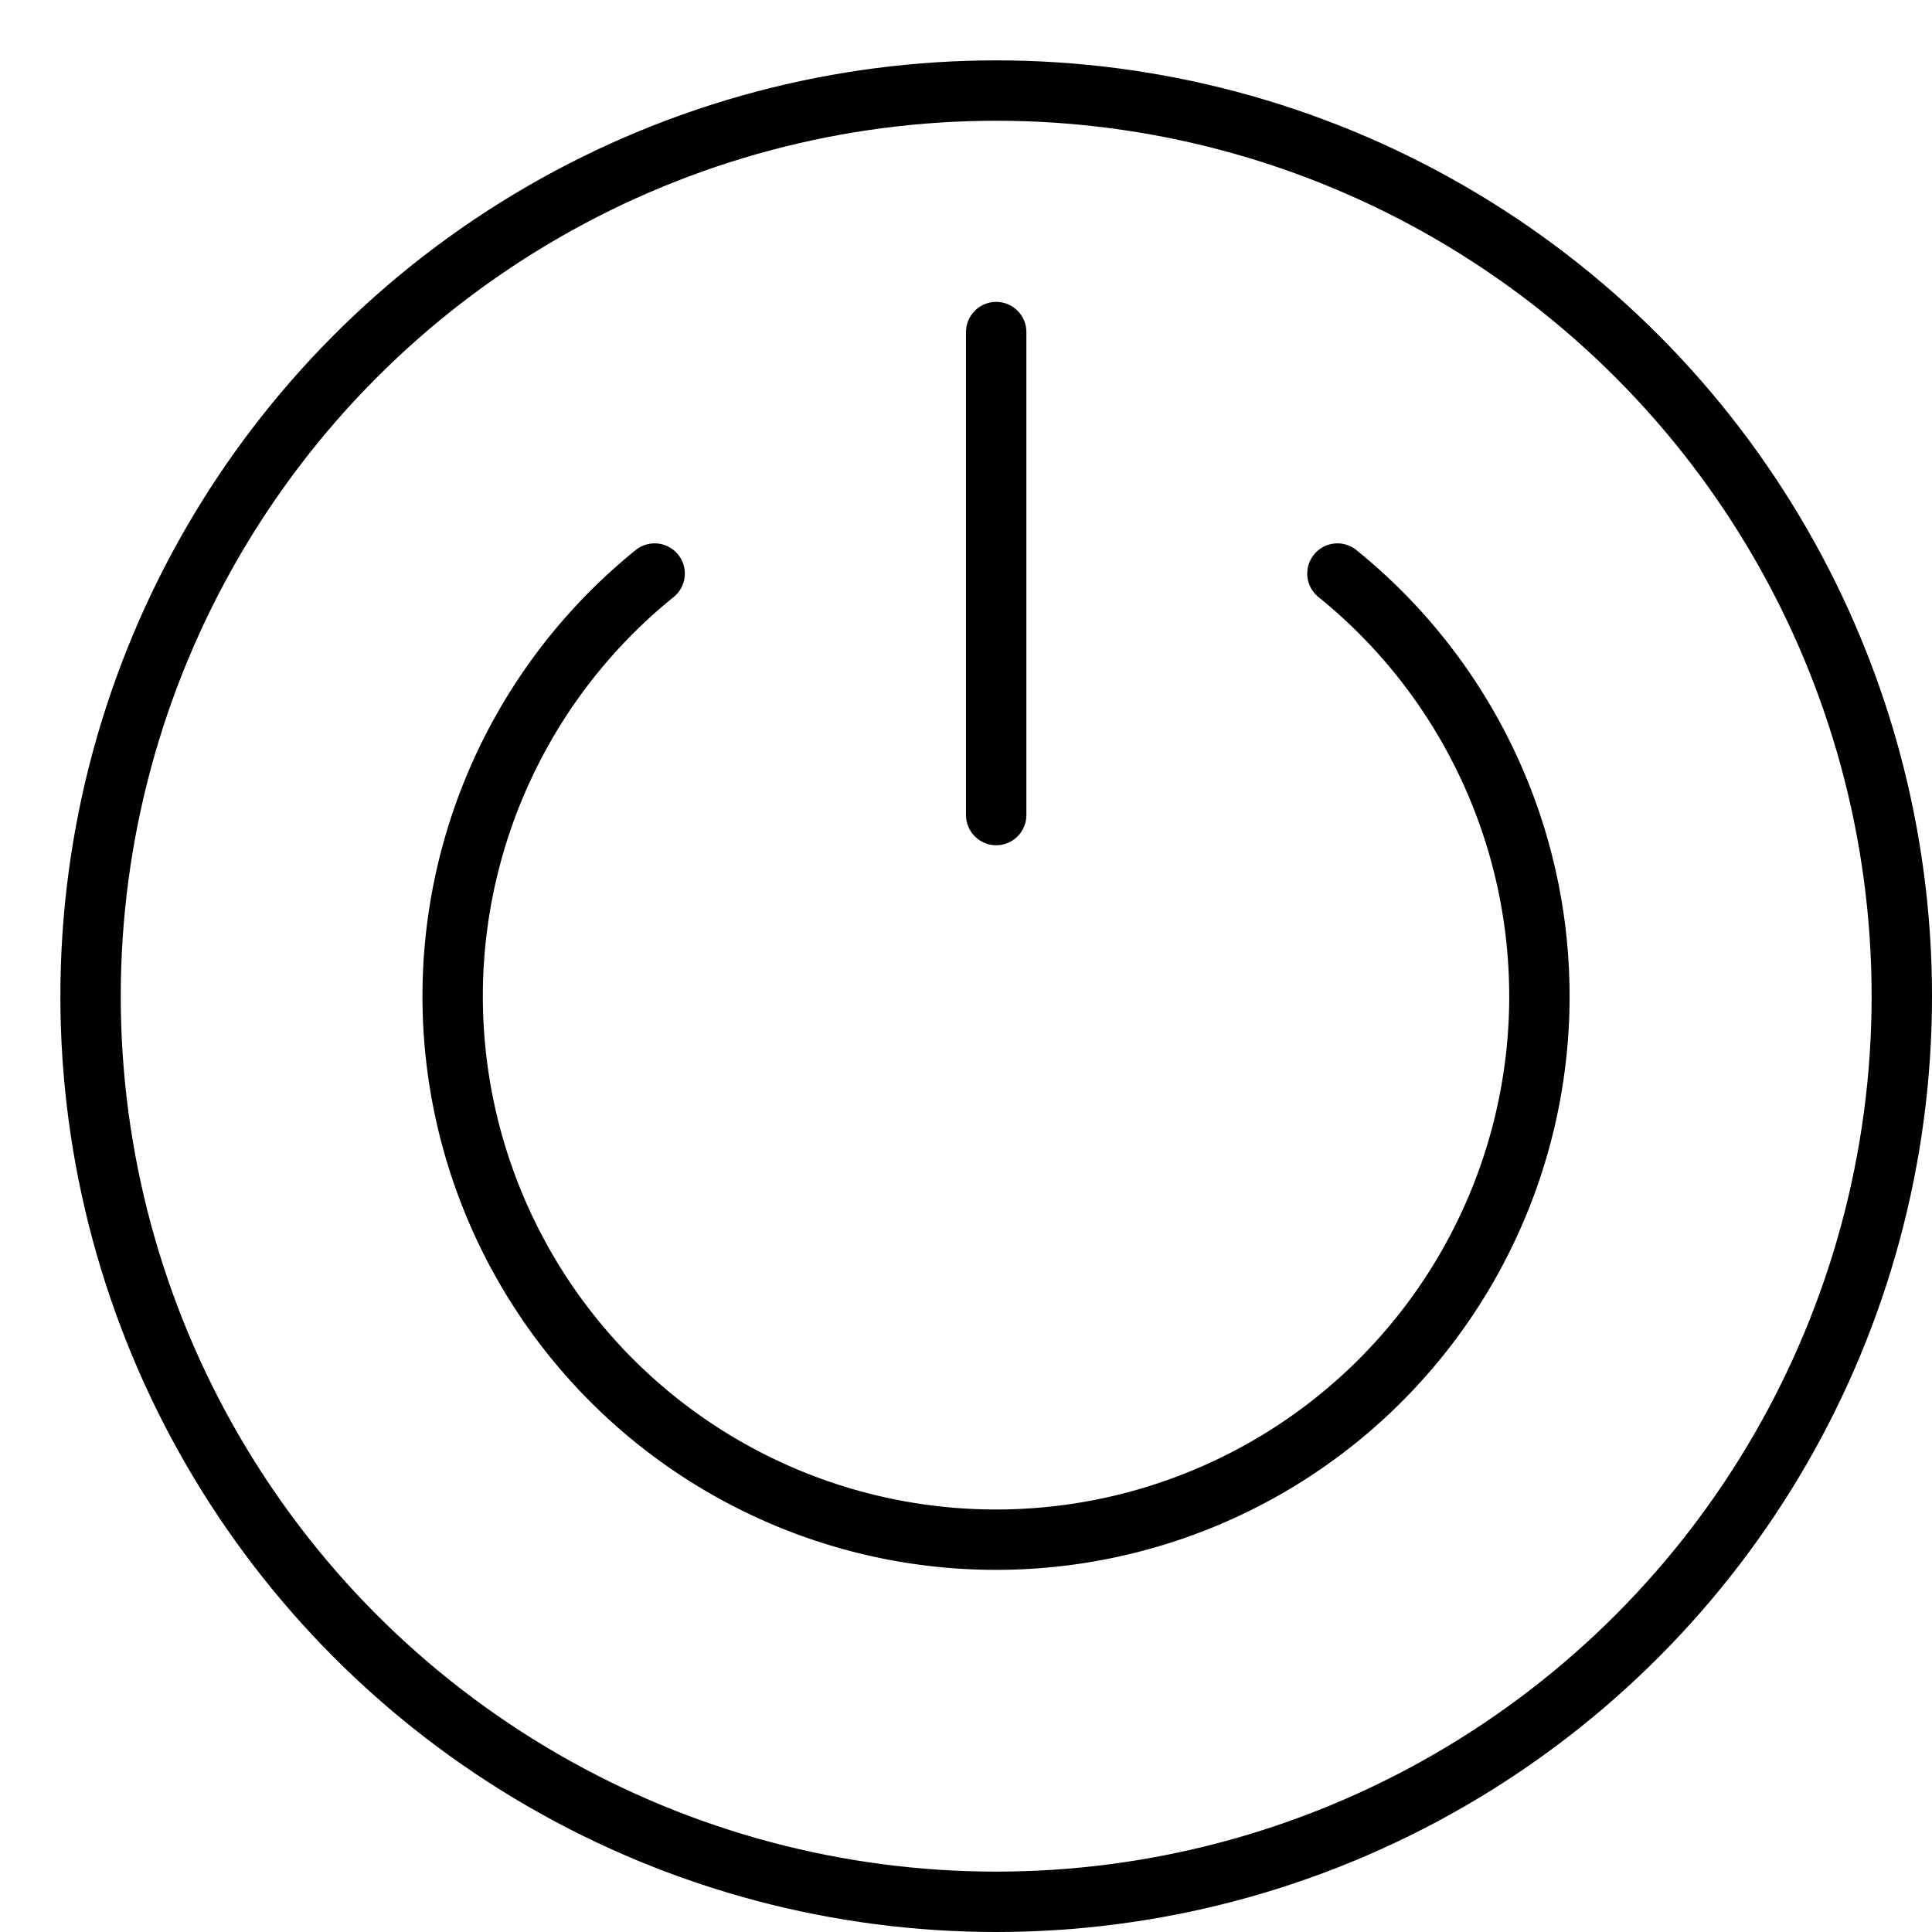 <svg xmlns="http://www.w3.org/2000/svg" viewBox="0 0 32 32"><title>engine start</title><g stroke-linecap="round" stroke-width="1" fill="none" stroke="#000000" stroke-linejoin="round" class="nc-icon-wrapper" transform="translate(0.5 0.5)"><circle cx="16" cy="16" r="15"></circle> <path d="M21.652,9A9,9,0,1,1,10.343,9" stroke="#000000"></path> <line x1="16" y1="5" x2="16" y2="13" stroke="#000000"></line></g></svg>